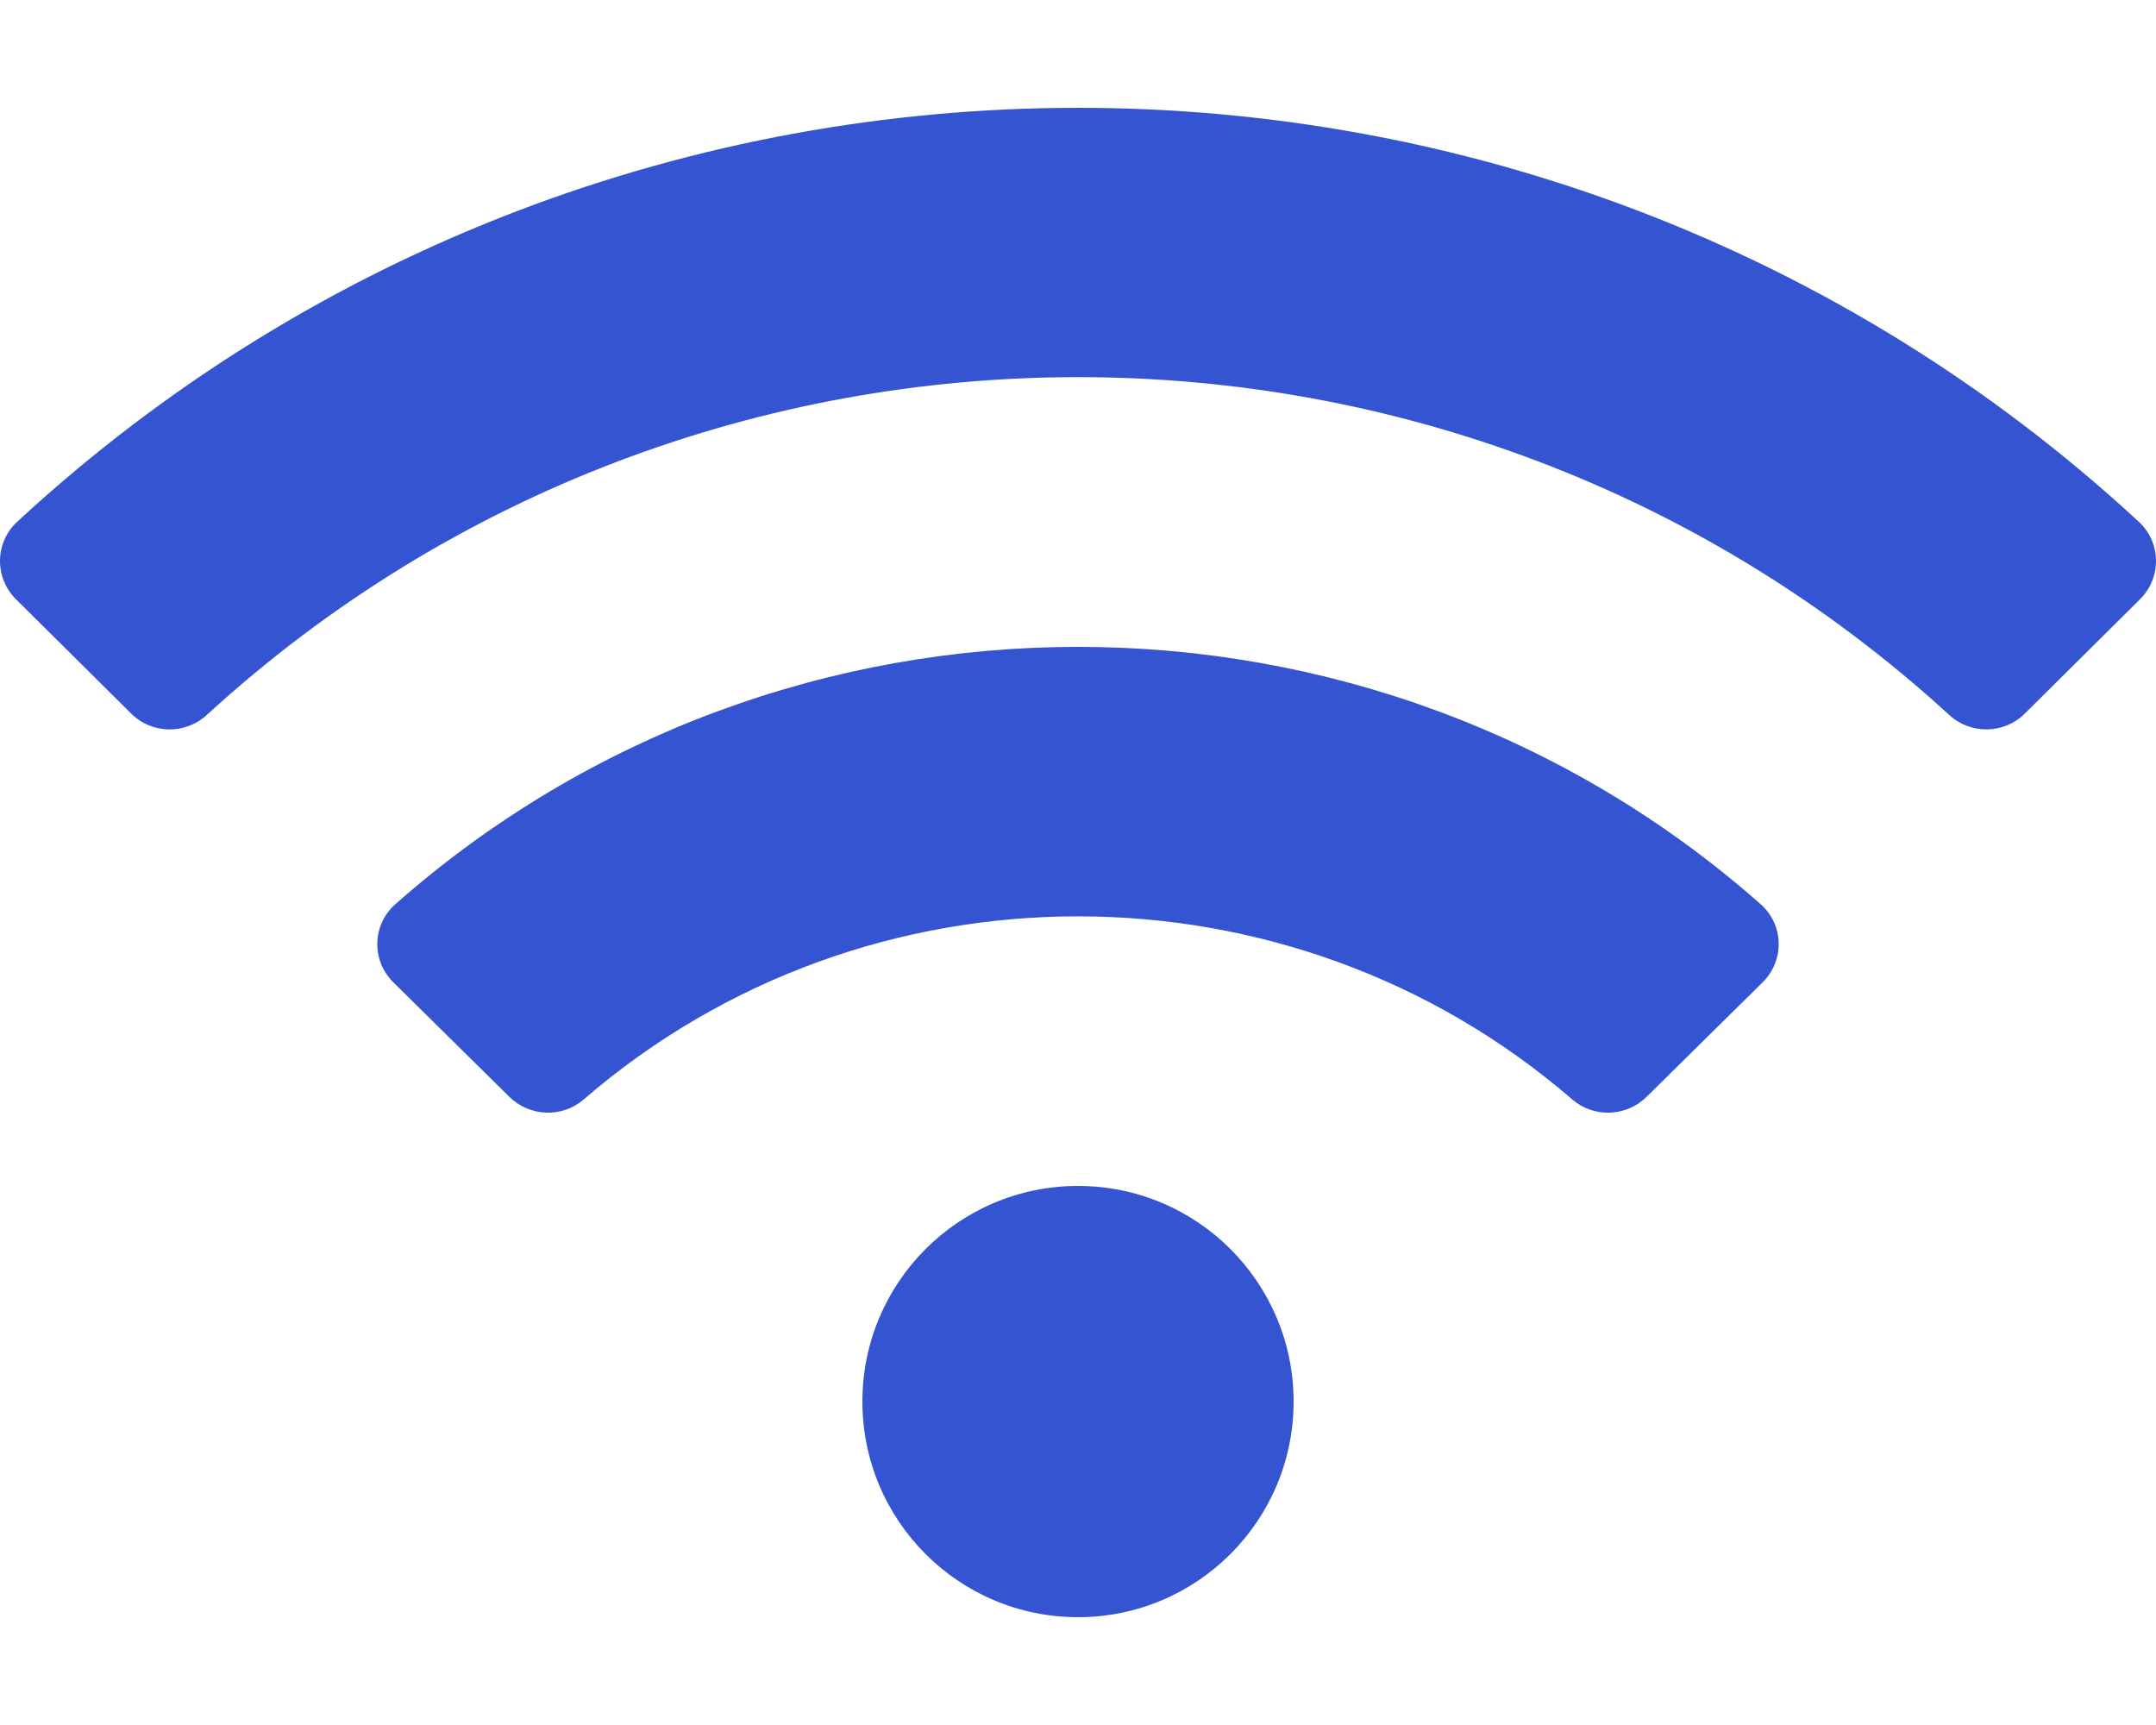 <svg width="60" height="48" viewBox="0 0 60 48" fill="none" xmlns="http://www.w3.org/2000/svg">
<g clip-path="url(#clip0)">
<path d="M59.523 14.52C42.913 -0.843 17.08 -0.837 0.477 14.52C-0.147 15.098 -0.159 16.075 0.444 16.674L3.654 19.859C4.23 20.431 5.156 20.443 5.754 19.895C19.434 7.362 40.564 7.359 54.246 19.895C54.845 20.443 55.771 20.43 56.346 19.859L59.556 16.674C60.159 16.075 60.147 15.098 59.523 14.52ZM30 33C26.686 33 24 35.686 24 39C24 42.314 26.686 45 30 45C33.314 45 36 42.314 36 39C36 35.686 33.314 33 30 33ZM49 25.163C38.195 15.607 21.793 15.618 11 25.163C10.353 25.735 10.332 26.728 10.946 27.334L14.175 30.52C14.737 31.075 15.643 31.113 16.242 30.595C24.112 23.792 35.905 23.807 43.757 30.595C44.356 31.113 45.261 31.076 45.824 30.52L49.053 27.334C49.668 26.728 49.646 25.734 49 25.163Z" fill="#3454D1"/>
</g>
<defs>
<clipPath id="clip0">
<rect width="60" height="48" fill="white"/>
</clipPath>
</defs>
</svg>
